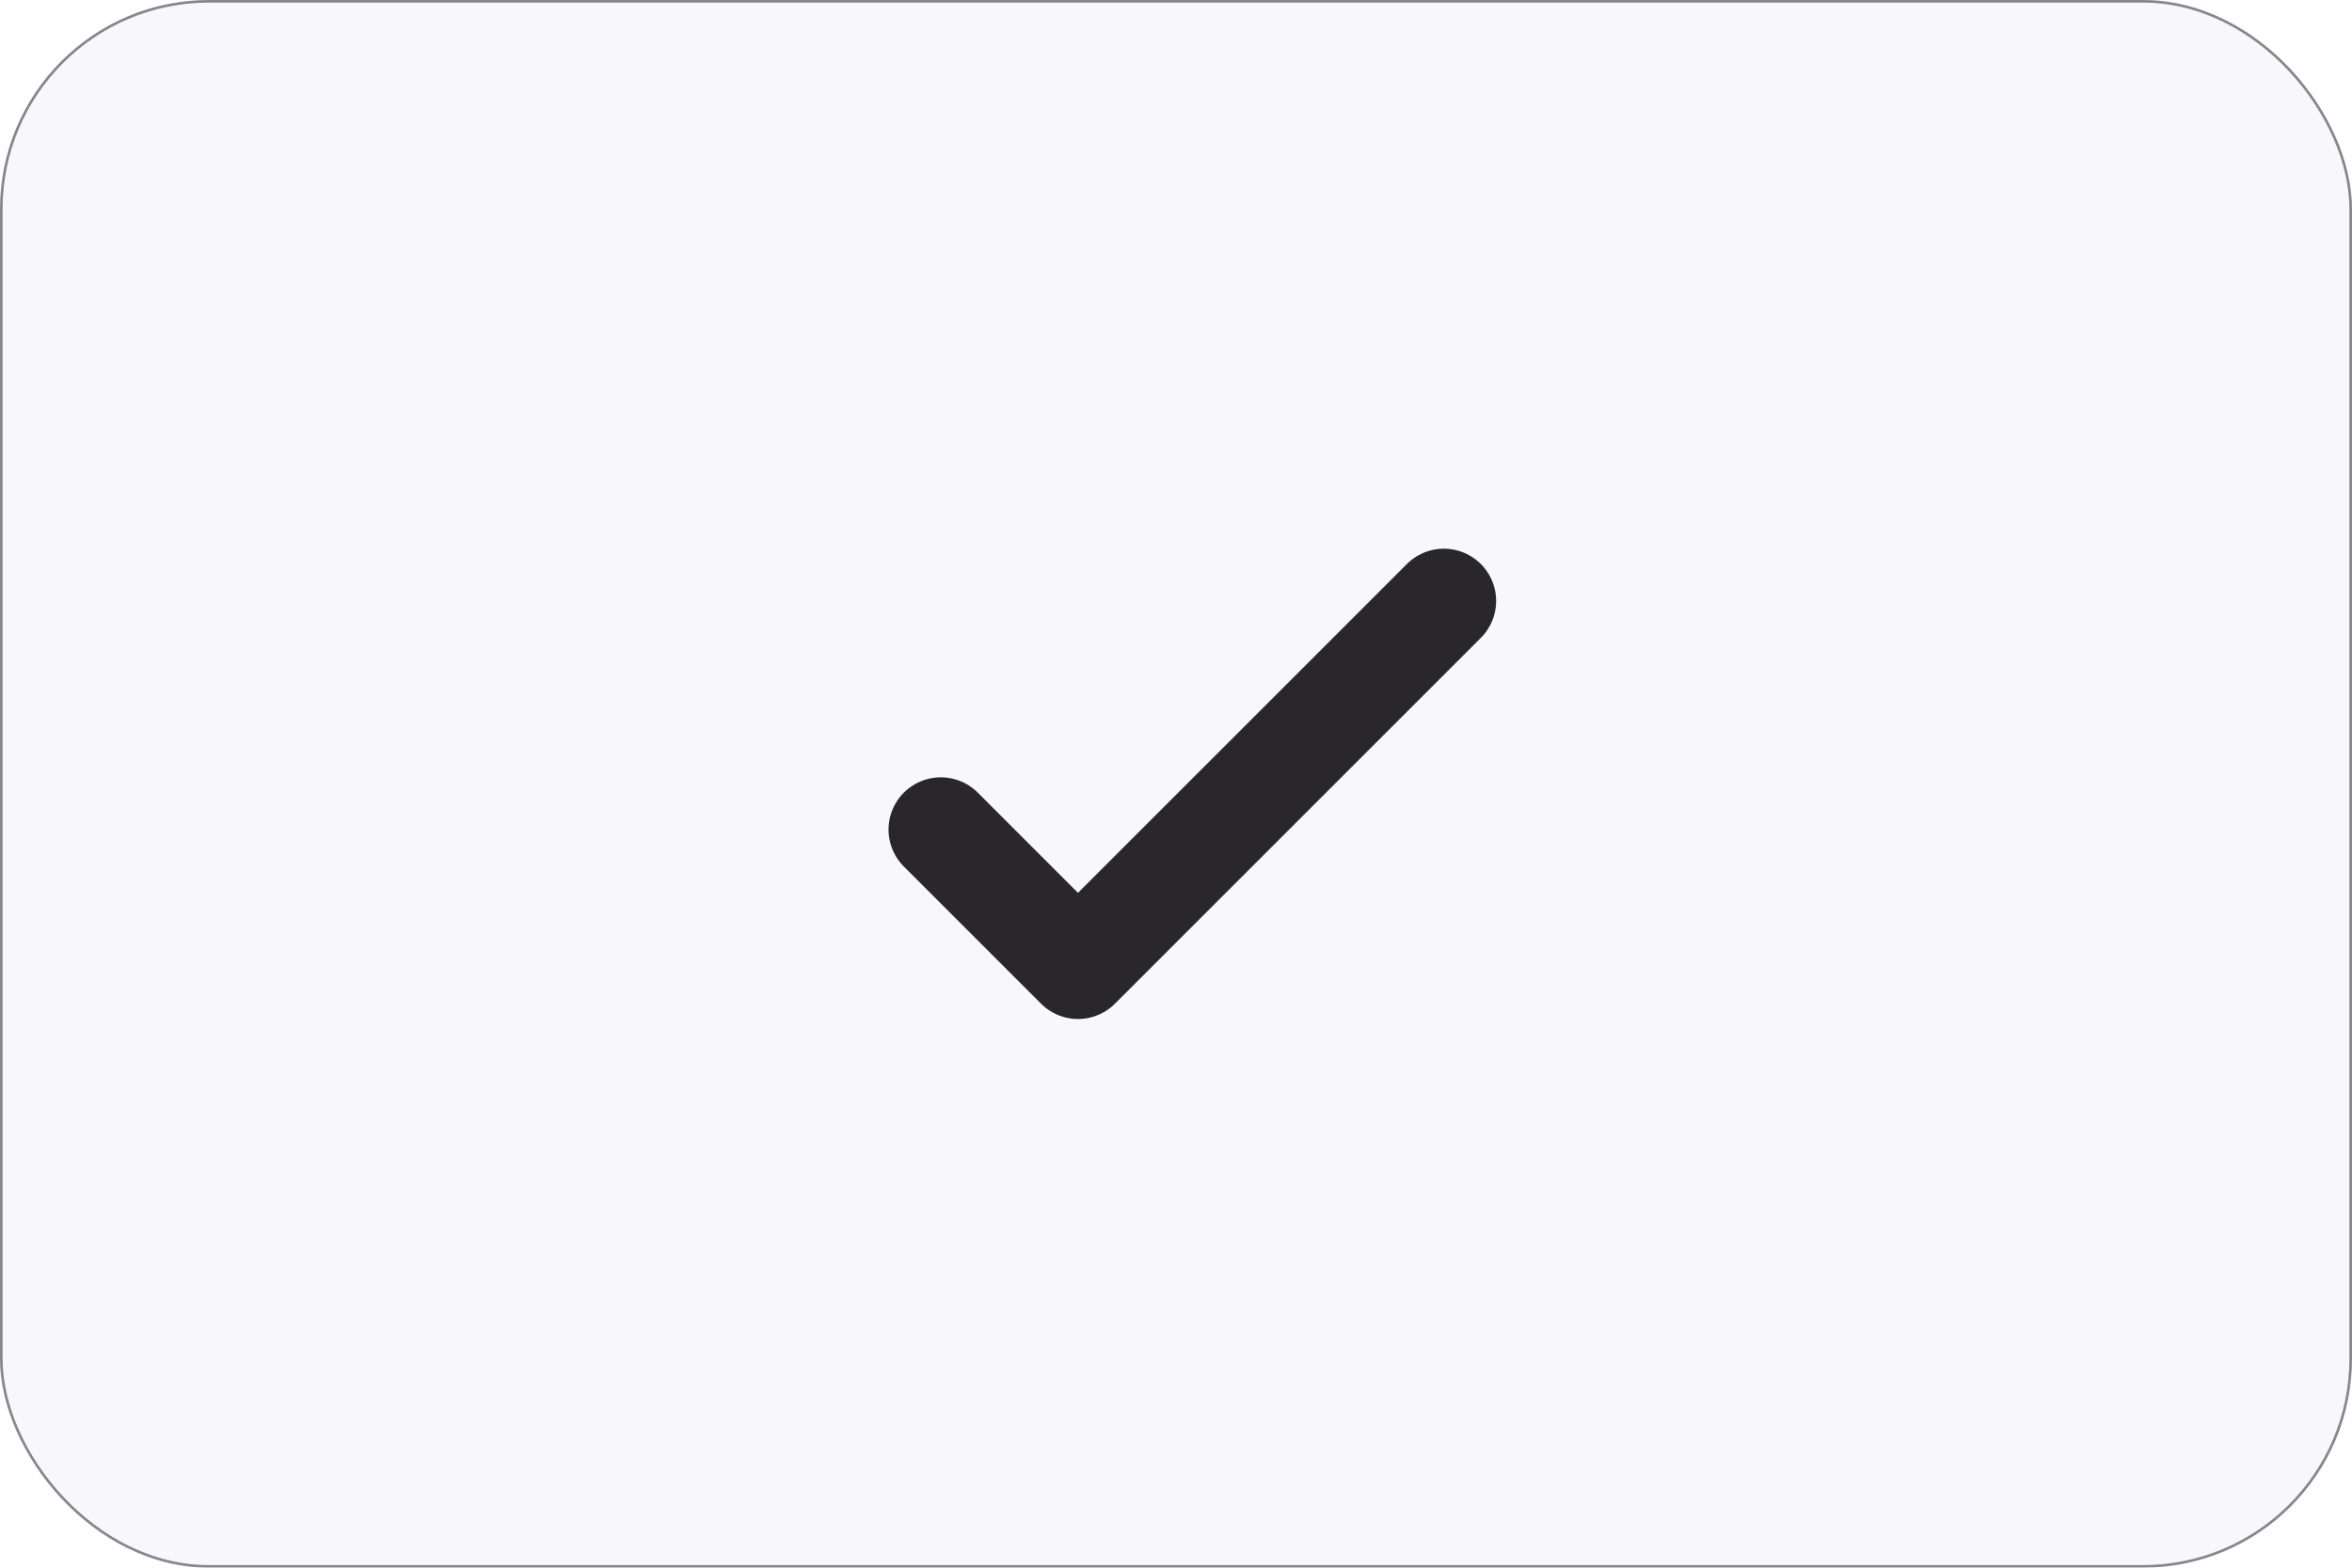 <svg width="90" height="60" viewBox="0 0 90 60" fill="none" xmlns="http://www.w3.org/2000/svg">
<g filter="url(#filter0_b_288_646)">
<rect width="90" height="60" rx="8" fill="#F2F3F7" fill-opacity="0.5"/>
<rect x="0.05" y="0.05" width="89.9" height="59.9" rx="7.95" stroke="#83888F" stroke-width="0.1"/>
</g>
<path d="M36 31.75L41.25 37L55.25 23" stroke="#29272C" stroke-width="4" stroke-linecap="round" stroke-linejoin="round"/>
<defs>
<filter id="filter0_b_288_646" x="-4" y="-4" width="98" height="68" filterUnits="userSpaceOnUse" color-interpolation-filters="sRGB">
<feFlood flood-opacity="0" result="BackgroundImageFix"/>
<feGaussianBlur in="BackgroundImageFix" stdDeviation="2"/>
<feComposite in2="SourceAlpha" operator="in" result="effect1_backgroundBlur_288_646"/>
<feBlend mode="normal" in="SourceGraphic" in2="effect1_backgroundBlur_288_646" result="shape"/>
</filter>
</defs>
</svg>
